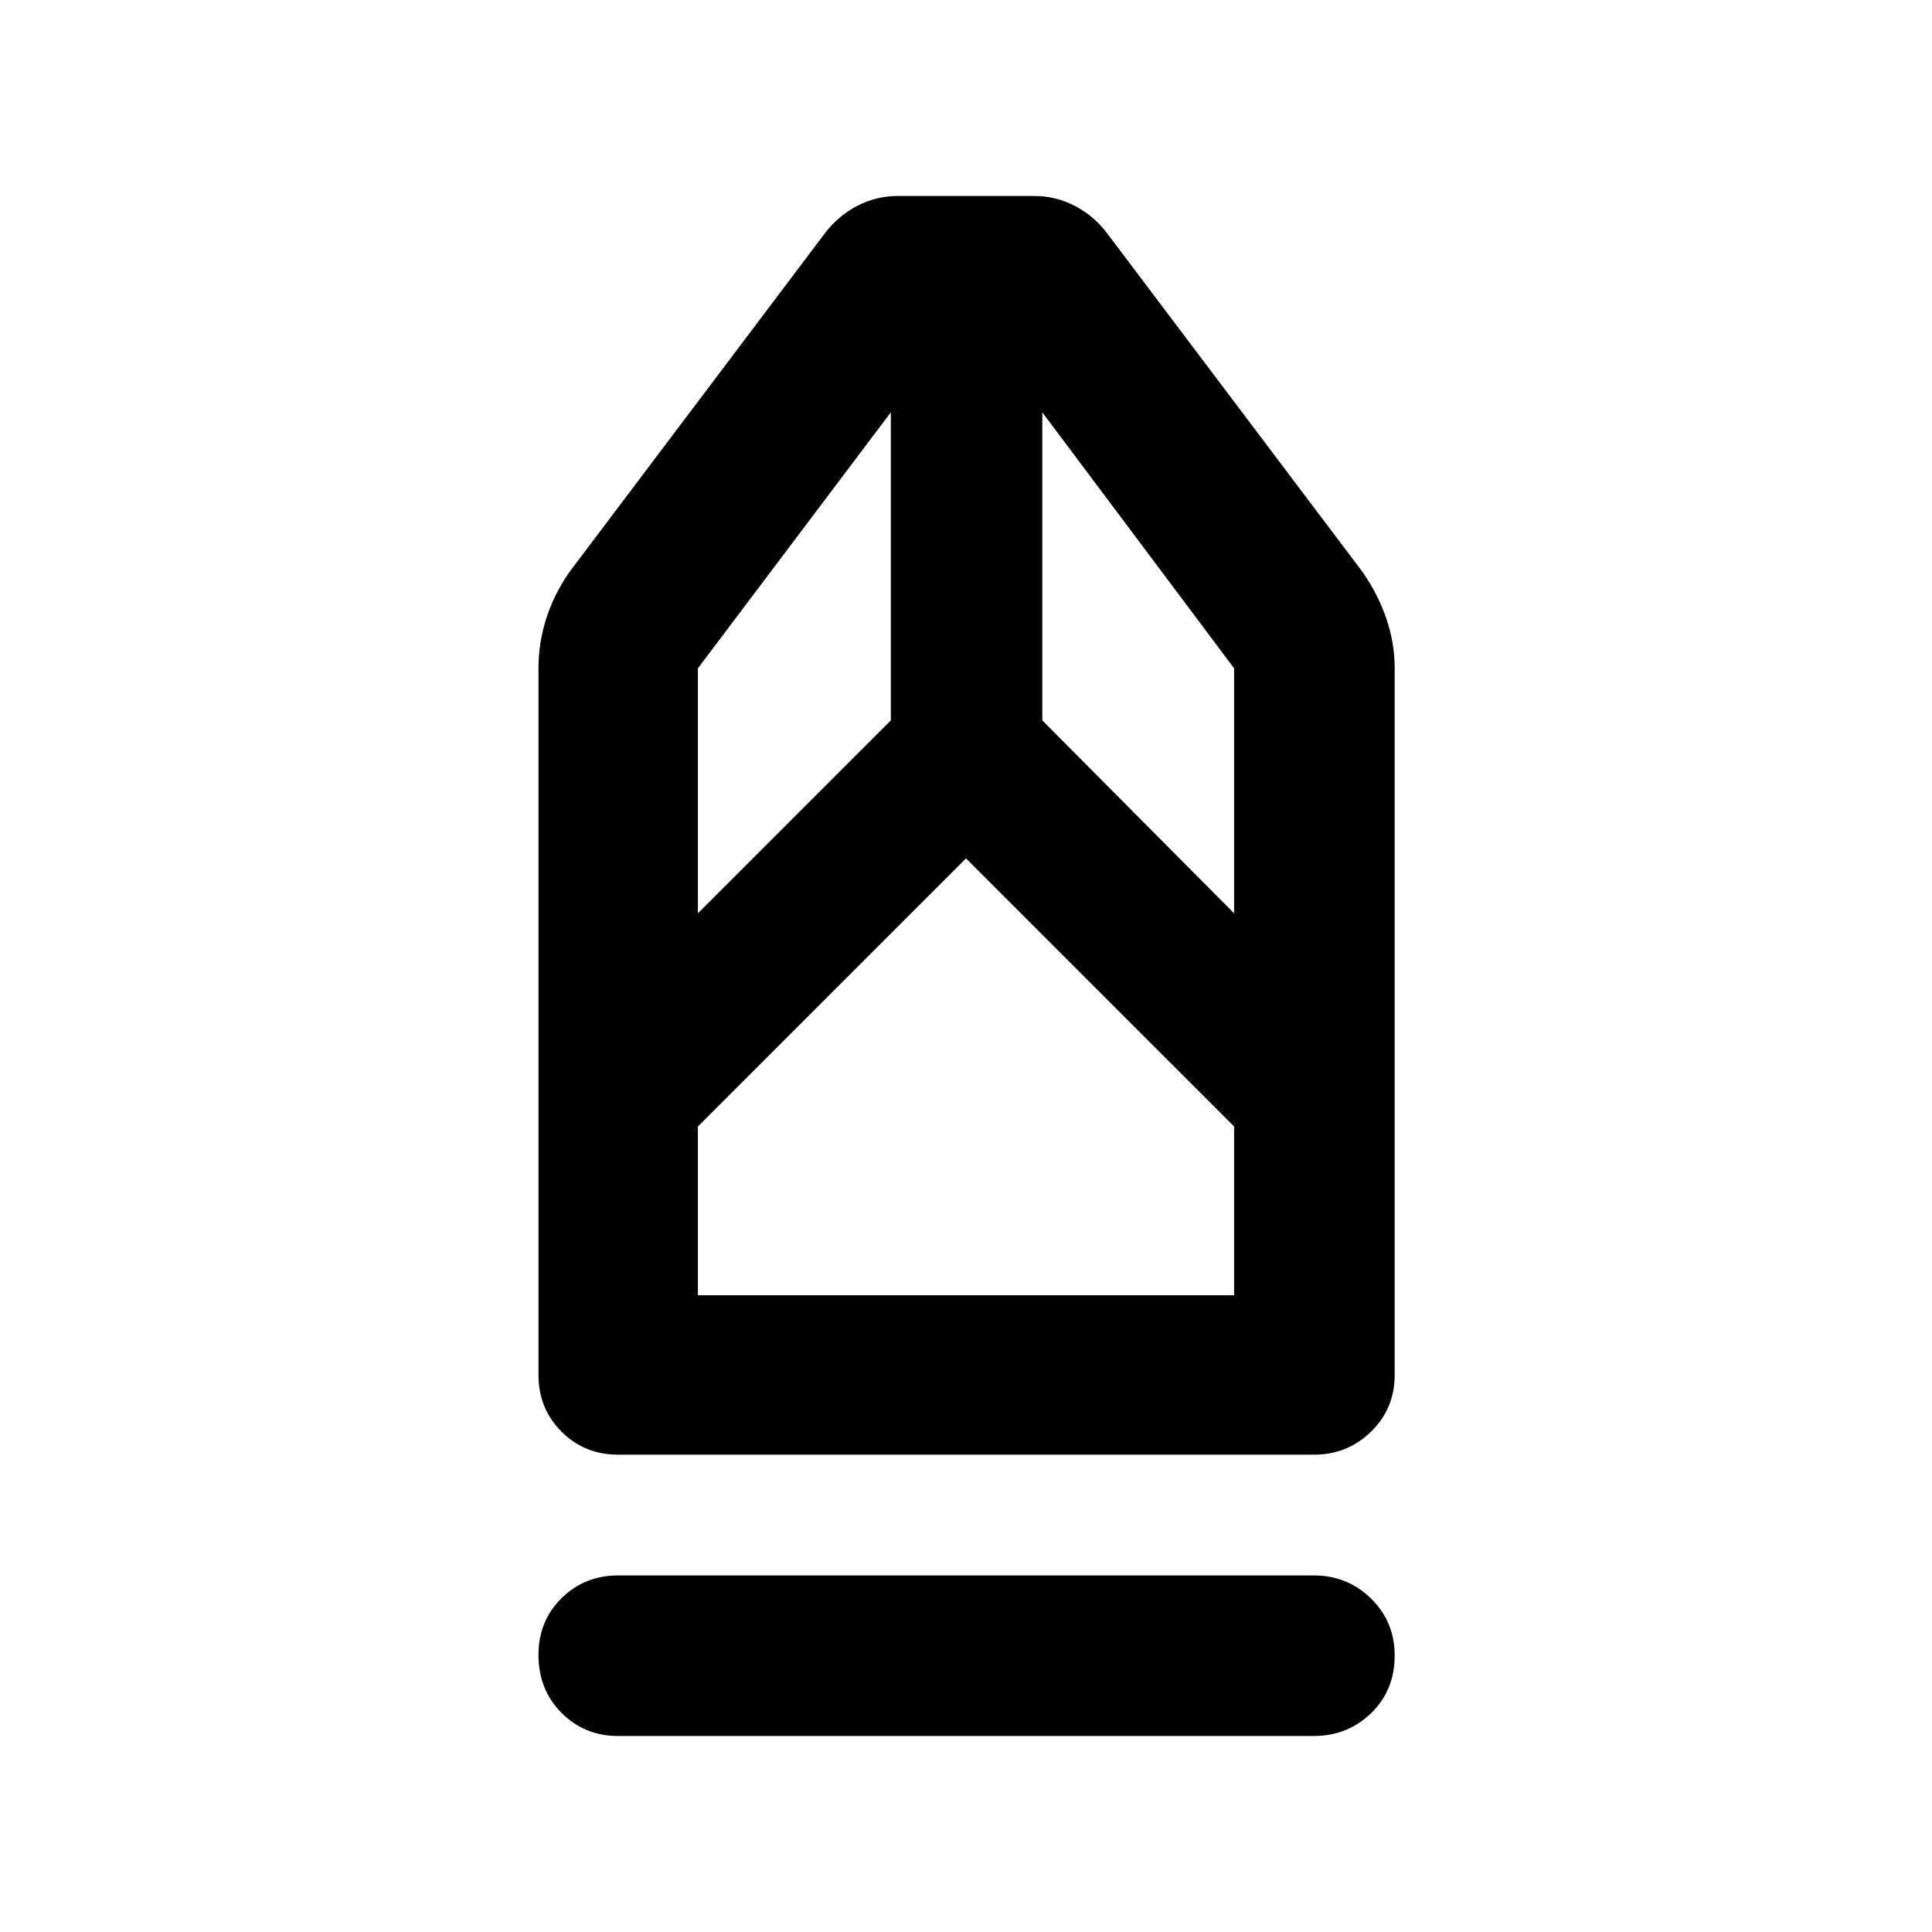 <svg xmlns="http://www.w3.org/2000/svg" width="48" height="48" viewBox="0 -960 960 960"><path d="M307.174-97.39q-16.707 0-28.158-11.502-11.451-11.501-11.451-28.848 0-16.781 11.451-28.108 11.451-11.326 28.158-11.326h345.652q16.707 0 28.441 11.502 11.734 11.502 11.734 28.283 0 17.346-11.734 28.673-11.734 11.326-28.441 11.326H307.174Zm0-139.784q-16.707 0-28.158-11.451t-11.451-28.158v-351.13q0-12.577 3.847-24.686 3.848-12.108 11.544-23.185l126.943-168.331q6.753-8.799 16.166-13.647 9.413-4.848 19.978-4.848h67.914q10.565 0 19.978 4.848 9.413 4.848 15.978 13.413l127.131 168.565q7.696 11.077 11.826 23.185 4.131 12.109 4.131 24.686v351.13q0 16.707-11.734 28.158t-28.441 11.451H307.174Zm39.609-79.218h266.434v-83.868L480-533.477 346.783-400.26v83.868Zm0-189.782 95.869-95.869V-755.13l-95.869 127.217v121.739Zm266.434 0v-121.739L517.913-755.13v153.087l95.304 95.869Zm0 189.782H346.783h266.434Z"/></svg>